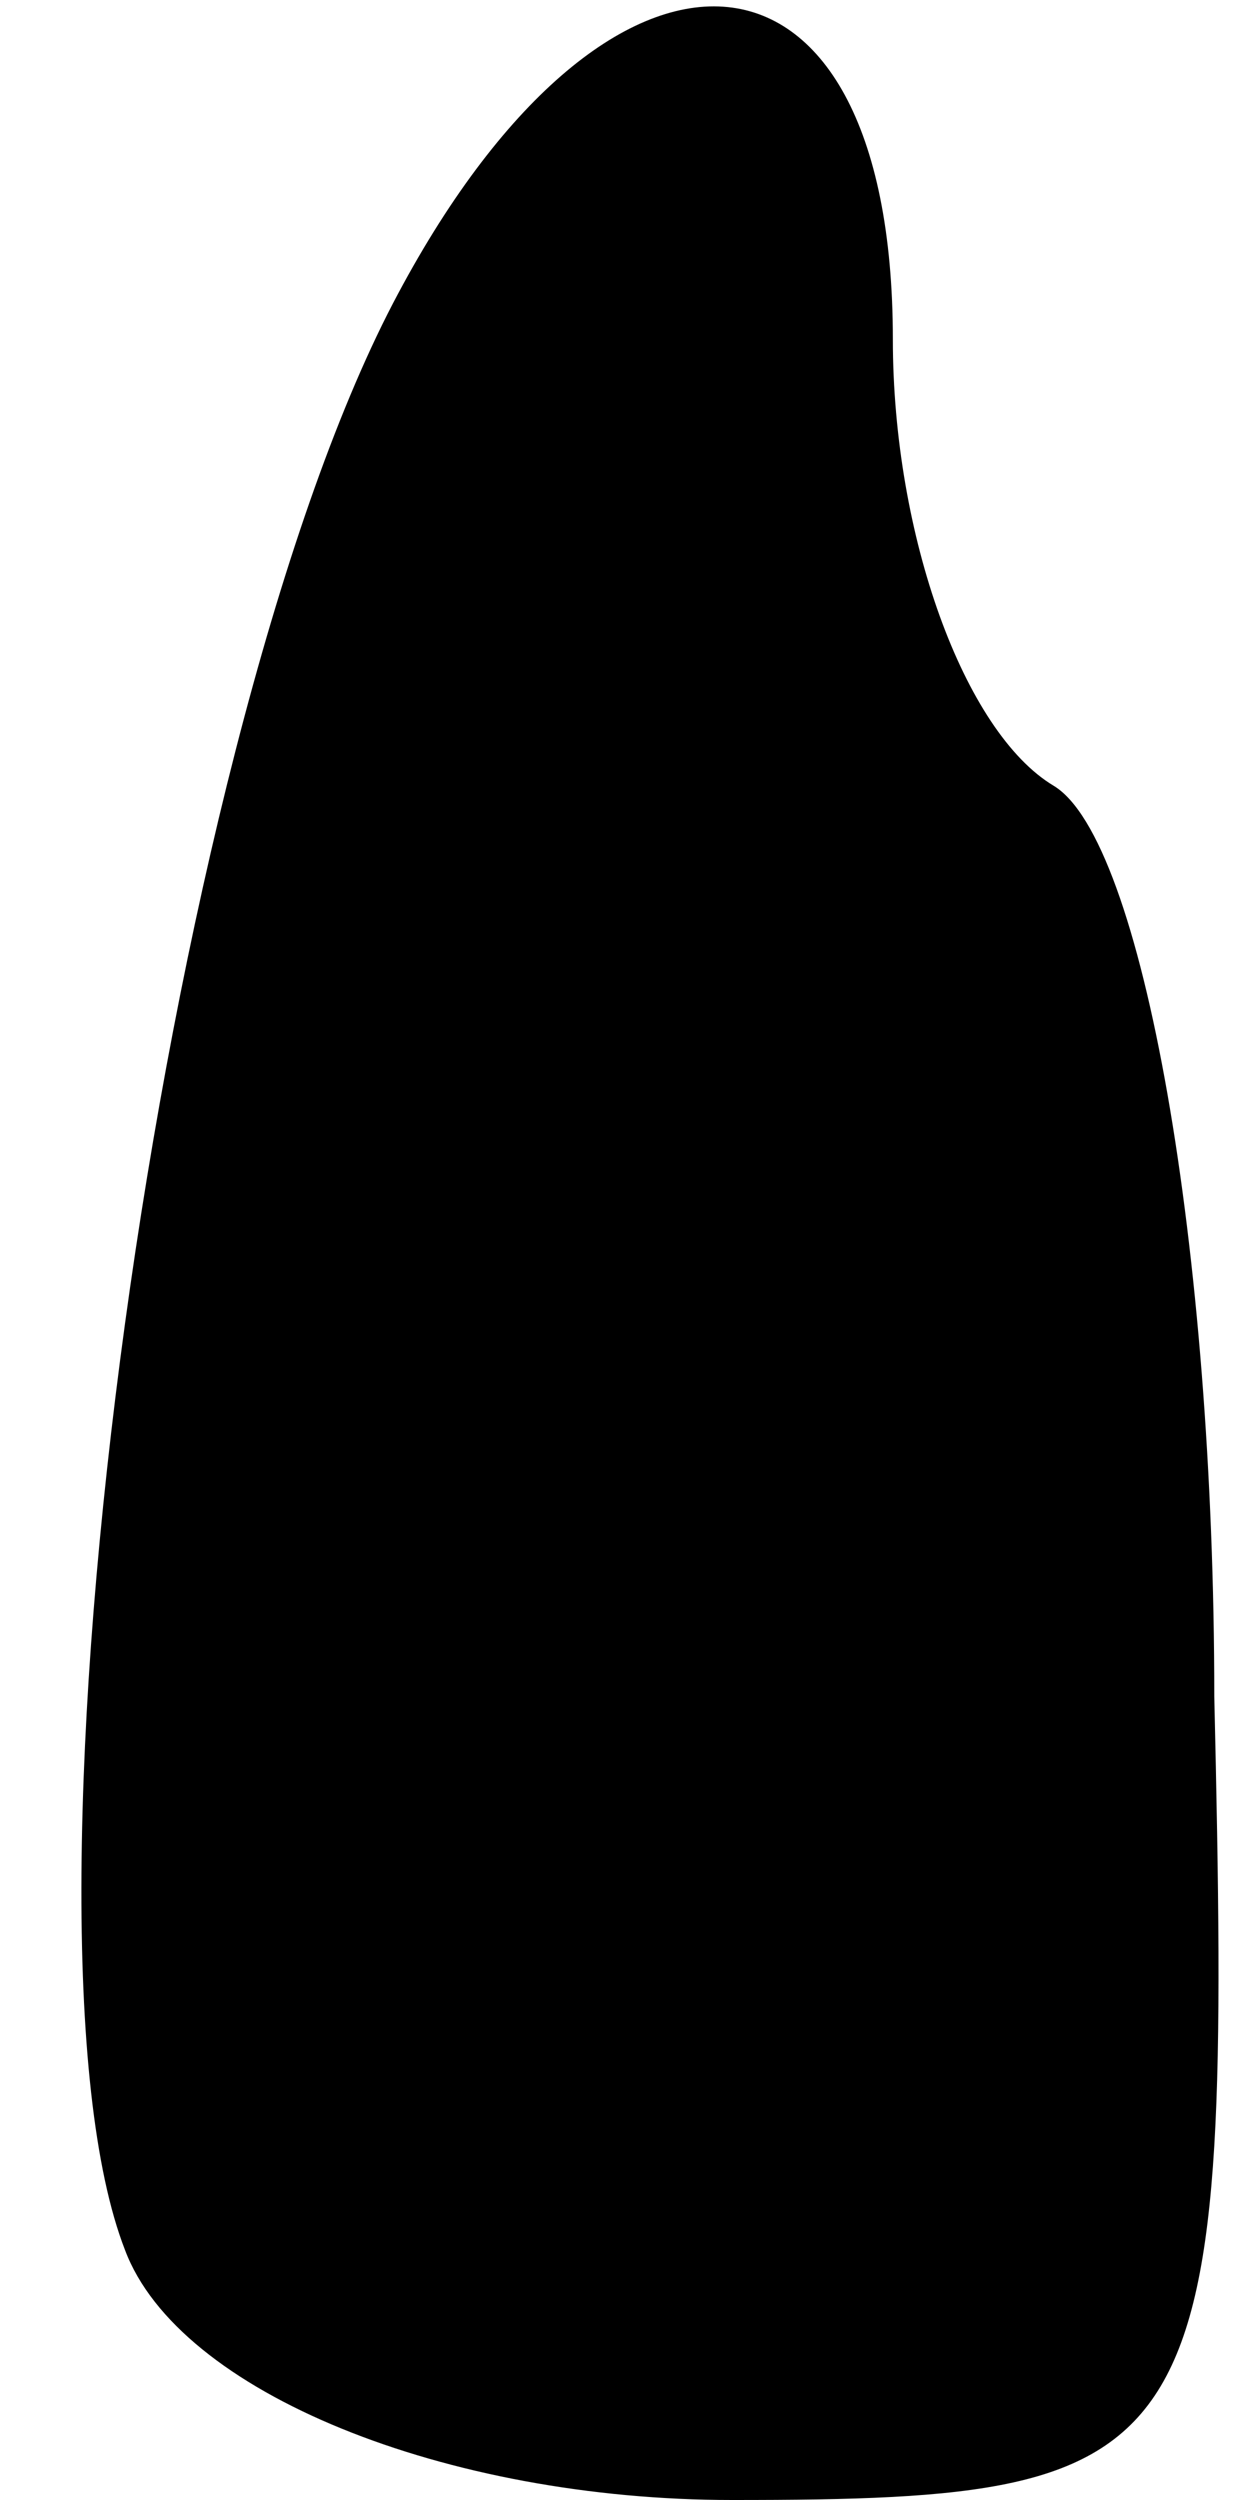 <?xml version="1.0" standalone="no"?>
<!DOCTYPE svg PUBLIC "-//W3C//DTD SVG 20010904//EN"
 "http://www.w3.org/TR/2001/REC-SVG-20010904/DTD/svg10.dtd">
<svg version="1.0" xmlns="http://www.w3.org/2000/svg"
 width="7pt" height="14pt" viewBox="0 0 7 14"
 preserveAspectRatio="xMidYMid meet">
<g transform="translate(0,14) scale(0.1,-0.1)"
fill="#000000" stroke="none">
<path fill="#000000" stroke="none" d="M22 123 c-13 -25 -22 -91 -15 -109 3
-8 18 -14 34 -14 27 0 28 2 27 45 0 25 -4 48 -9 51 -5 3 -9 14 -9 25 0 24 -16
25 -28 2z"/>
</g>
</svg>

